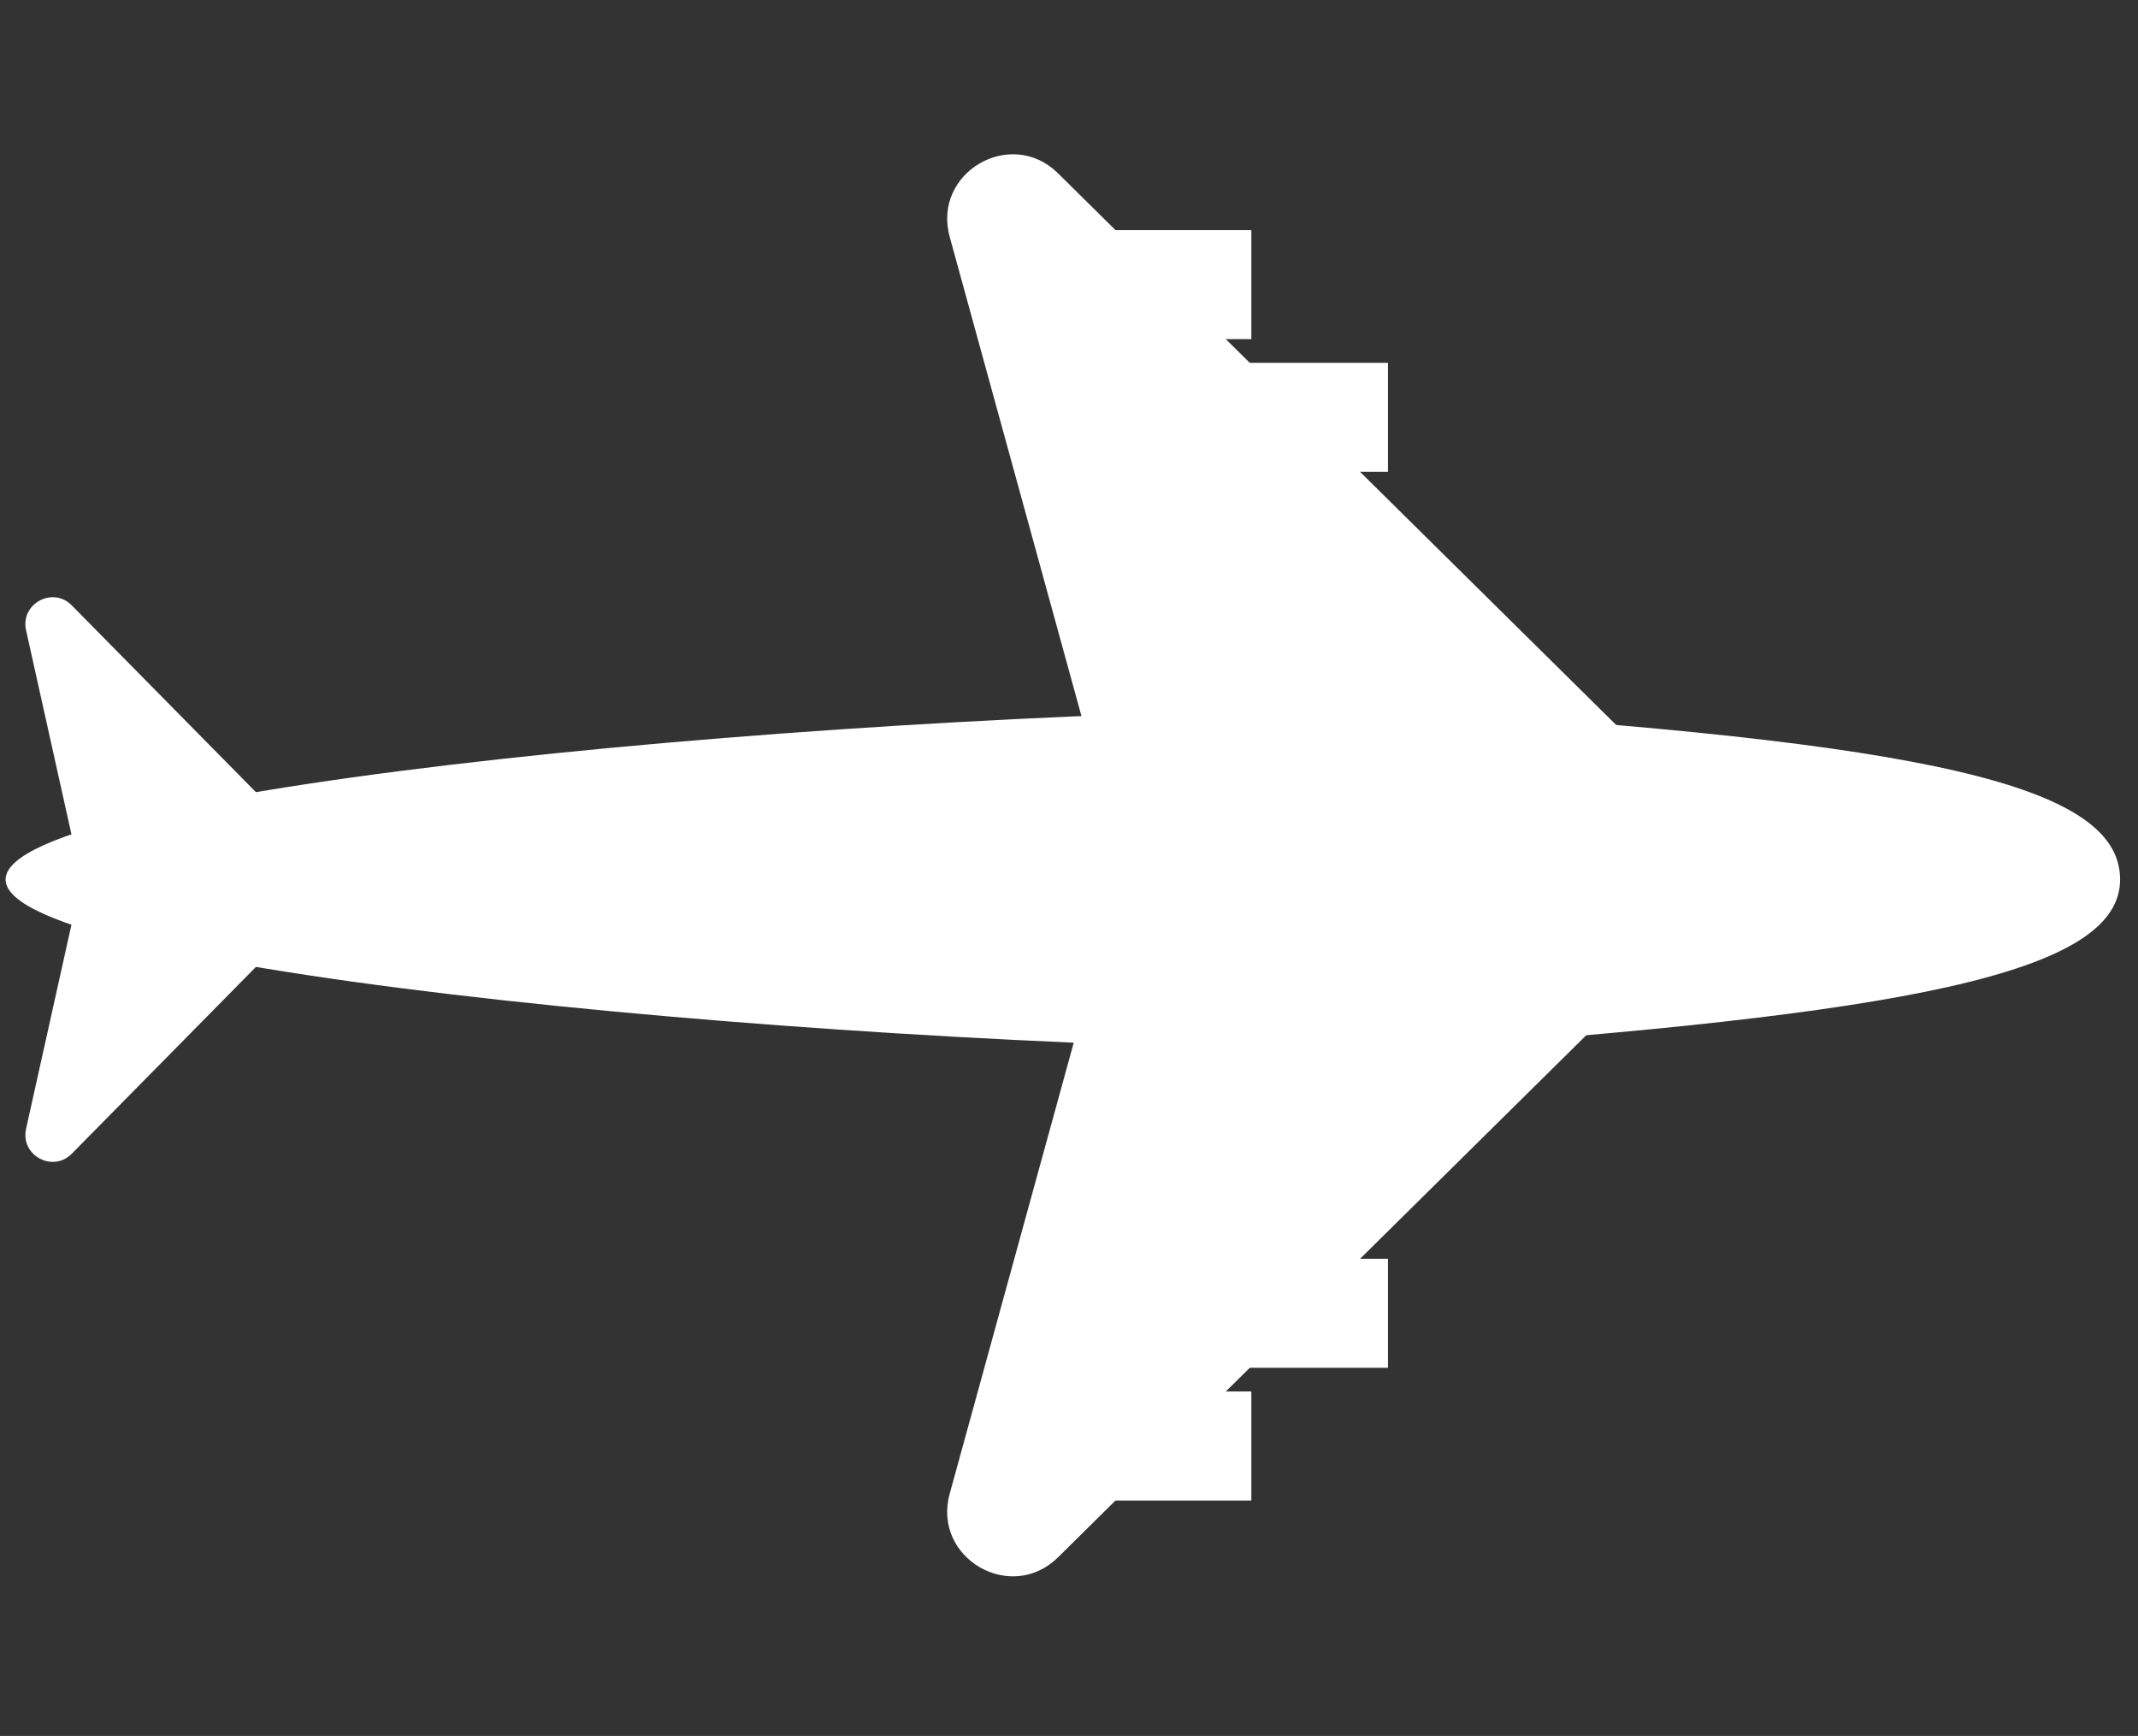 <svg width="117" height="95" viewBox="0 0 117 95" fill="none" xmlns="http://www.w3.org/2000/svg">
<rect x="0" y="0" width="117" height="95" fill="#333333" stroke="none"/>
<path d="M116.02 48.133C116.02 53.291 104.209 55.527 76.252 57.473C47.519 57.473 0.306 53.291 0.306 48.133C0.306 42.975 47.519 38.794 76.252 38.794C105.555 40.61 116.02 42.975 116.02 48.133Z" fill="white"/>
<path d="M1.427 34.494C1.103 33.041 2.884 32.071 3.93 33.131L19.741 49.171H4.691L1.427 34.494Z" fill="white"/>
<path d="M1.427 61.773C1.103 63.227 2.884 64.196 3.93 63.136L19.741 47.096H4.691L1.427 61.773Z" fill="white"/>
<path d="M51.971 12.962C51.005 9.451 55.313 6.928 57.903 9.488L88.602 39.832H59.359L51.971 12.962Z" fill="white"/>
<rect x="58.611" y="12.592" width="9.867" height="5.967" fill="white"/>
<rect x="66.086" y="19.856" width="9.867" height="5.967" fill="white"/>
<path d="M51.971 81.748C51.005 85.26 55.313 87.782 57.903 85.222L88.602 54.879H59.359L51.971 81.748Z" fill="white"/>
<rect width="9.867" height="5.967" transform="matrix(1 0 0 -1 58.611 82.118)" fill="white"/>
<rect width="9.867" height="5.967" transform="matrix(1 0 0 -1 66.086 74.854)" fill="white"/>
</svg>
